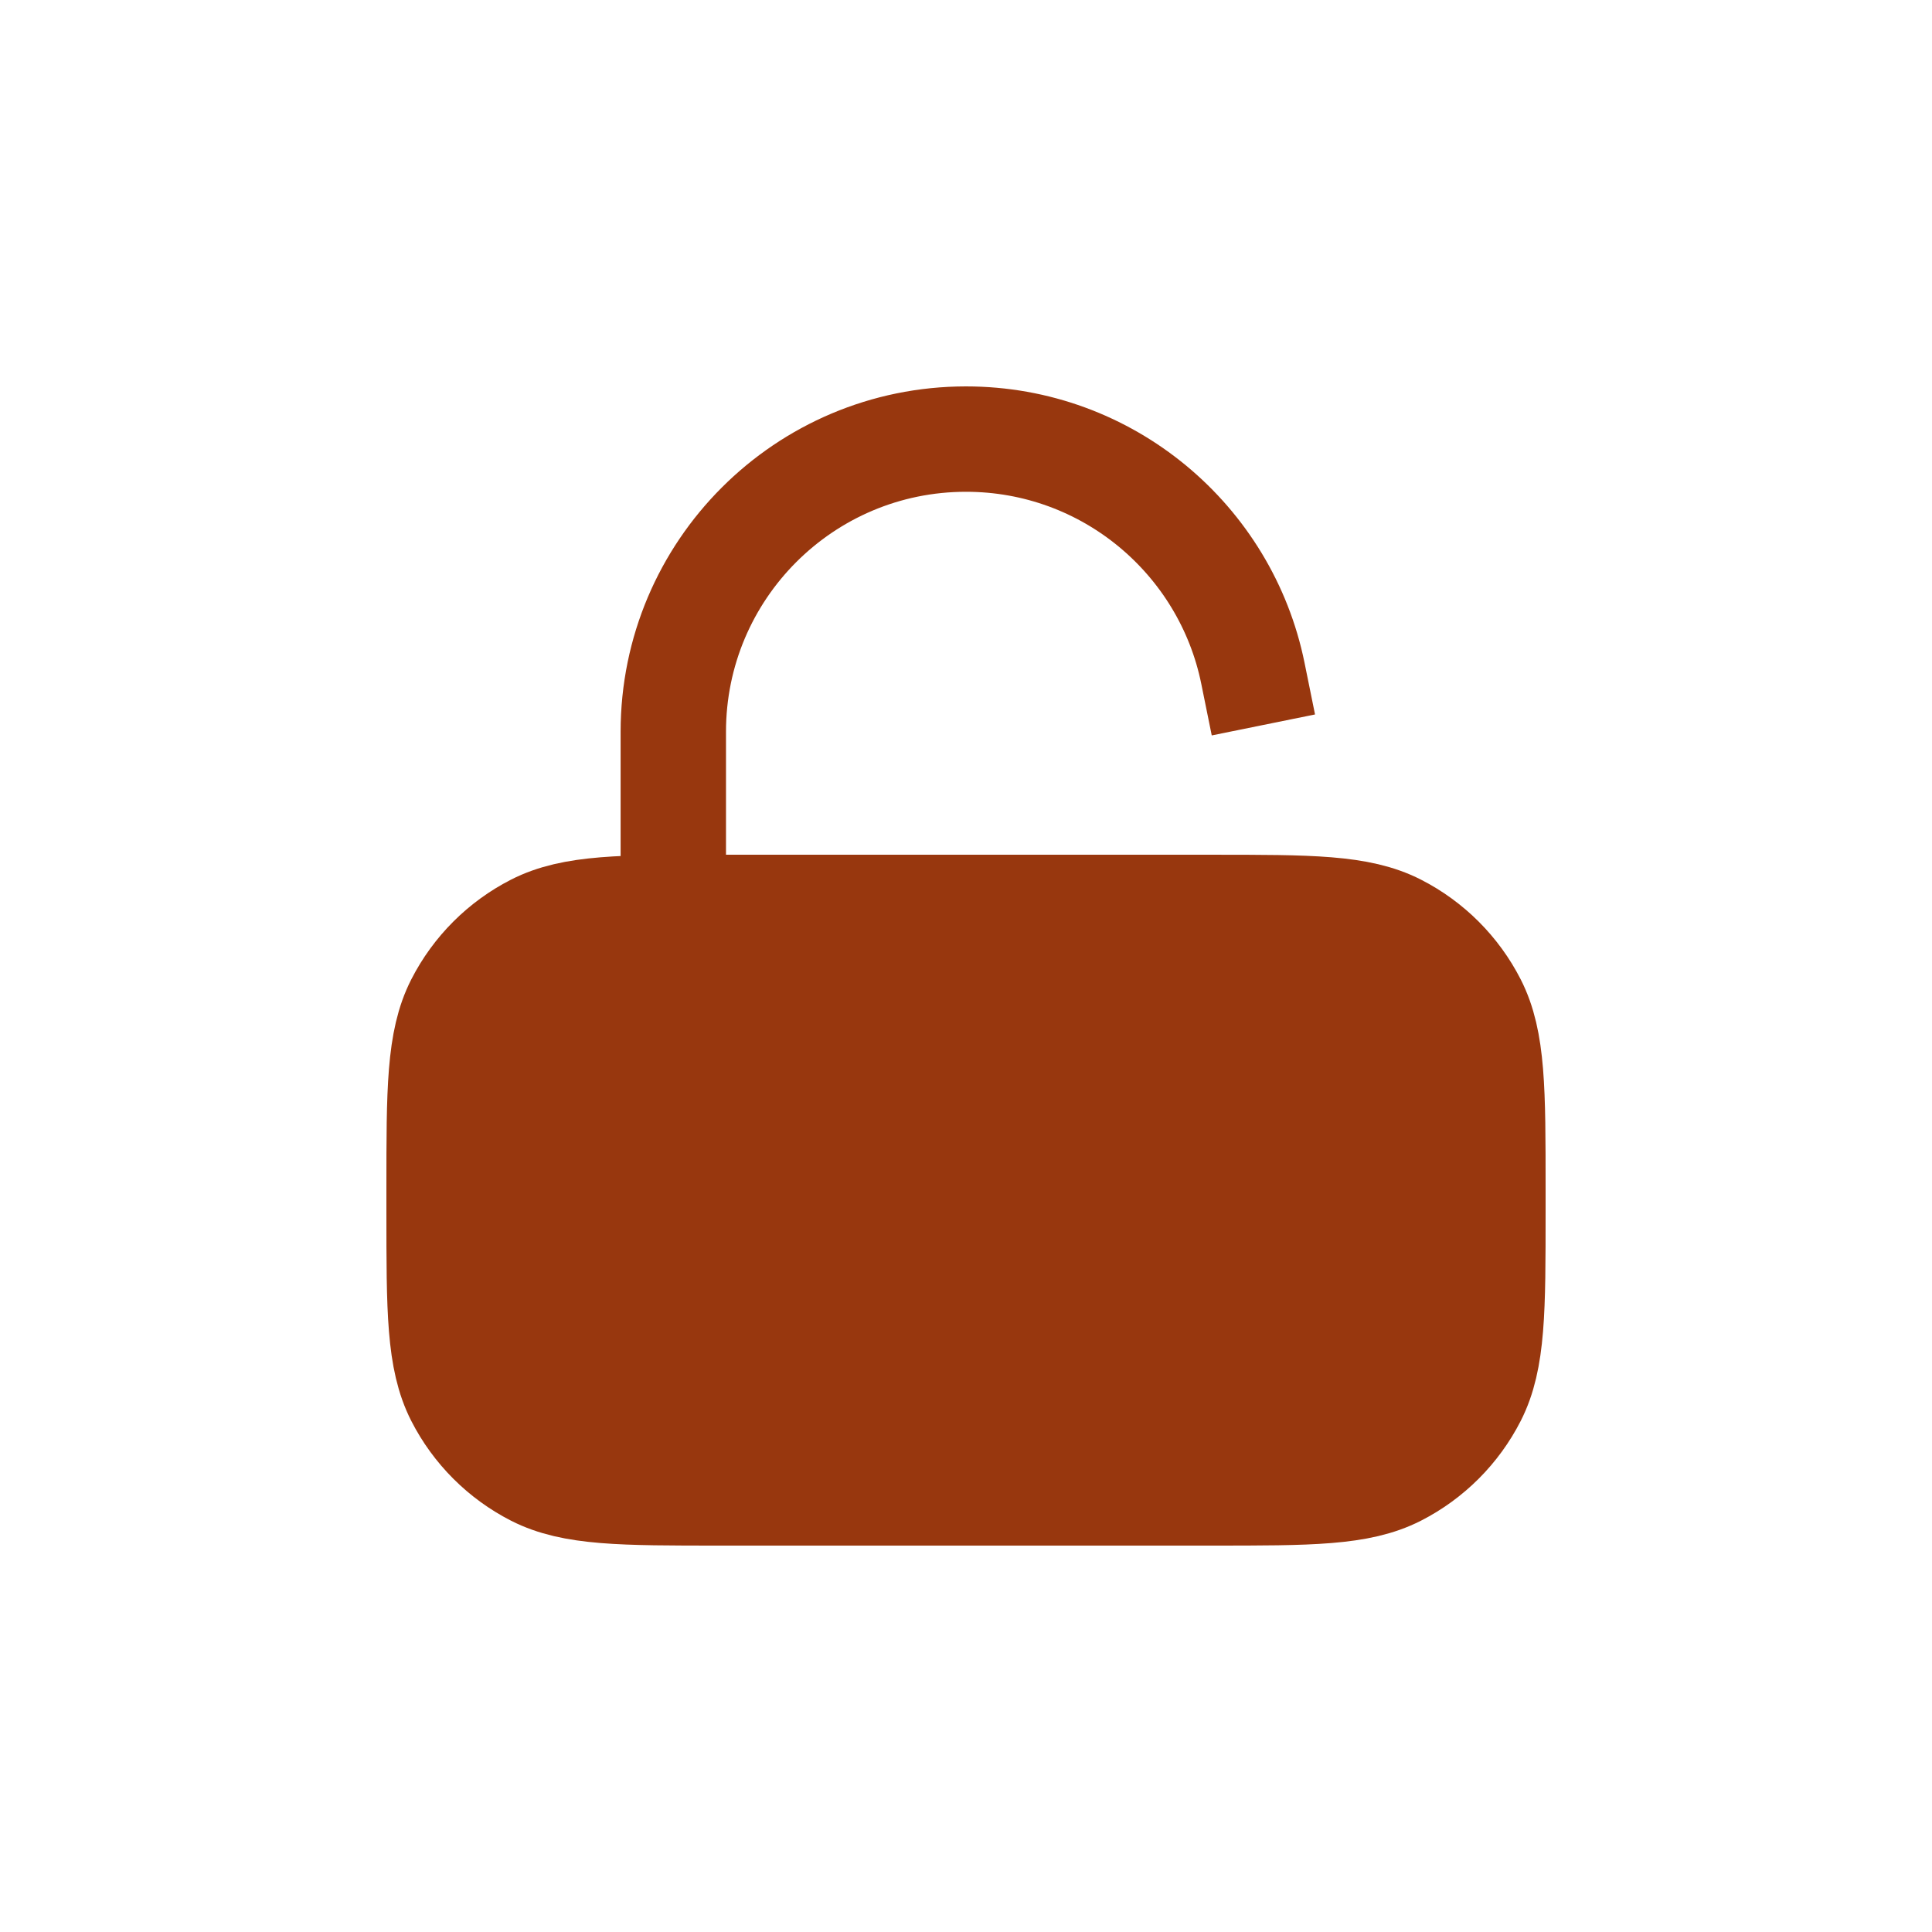 <svg xmlns="http://www.w3.org/2000/svg" width="22" height="22" viewBox="0 0 22 22" fill="none">
  <path d="M5 13.533C5 12.413 5 11.853 5.218 11.425C5.41 11.049 5.716 10.743 6.092 10.551C6.52 10.333 7.08 10.333 8.2 10.333H13.8C14.92 10.333 15.48 10.333 15.908 10.551C16.284 10.743 16.59 11.049 16.782 11.425C17 11.853 17 12.413 17 13.533V13.8C17 14.92 17 15.48 16.782 15.908C16.59 16.284 16.284 16.59 15.908 16.782C15.48 17 14.92 17 13.8 17H8.2C7.08 17 6.52 17 6.092 16.782C5.716 16.59 5.41 16.284 5.218 15.908C5 15.48 5 14.92 5 13.8V13.533Z" fill="#98370E"/>
  <path d="M7.667 10.333V8.333C7.667 6.492 9.159 5 11 5C12.613 5 13.958 6.145 14.267 7.667M8.2 17H13.8C14.92 17 15.48 17 15.908 16.782C16.284 16.59 16.59 16.284 16.782 15.908C17 15.48 17 14.92 17 13.8V13.533C17 12.413 17 11.853 16.782 11.425C16.59 11.049 16.284 10.743 15.908 10.551C15.48 10.333 14.92 10.333 13.8 10.333H8.2C7.08 10.333 6.52 10.333 6.092 10.551C5.716 10.743 5.41 11.049 5.218 11.425C5 11.853 5 12.413 5 13.533V13.8C5 14.92 5 15.48 5.218 15.908C5.41 16.284 5.716 16.59 6.092 16.782C6.52 17 7.08 17 8.2 17Z" stroke="#98370E" stroke-width="1.2" stroke-linecap="square" stroke-linejoin="round"/>
</svg>
